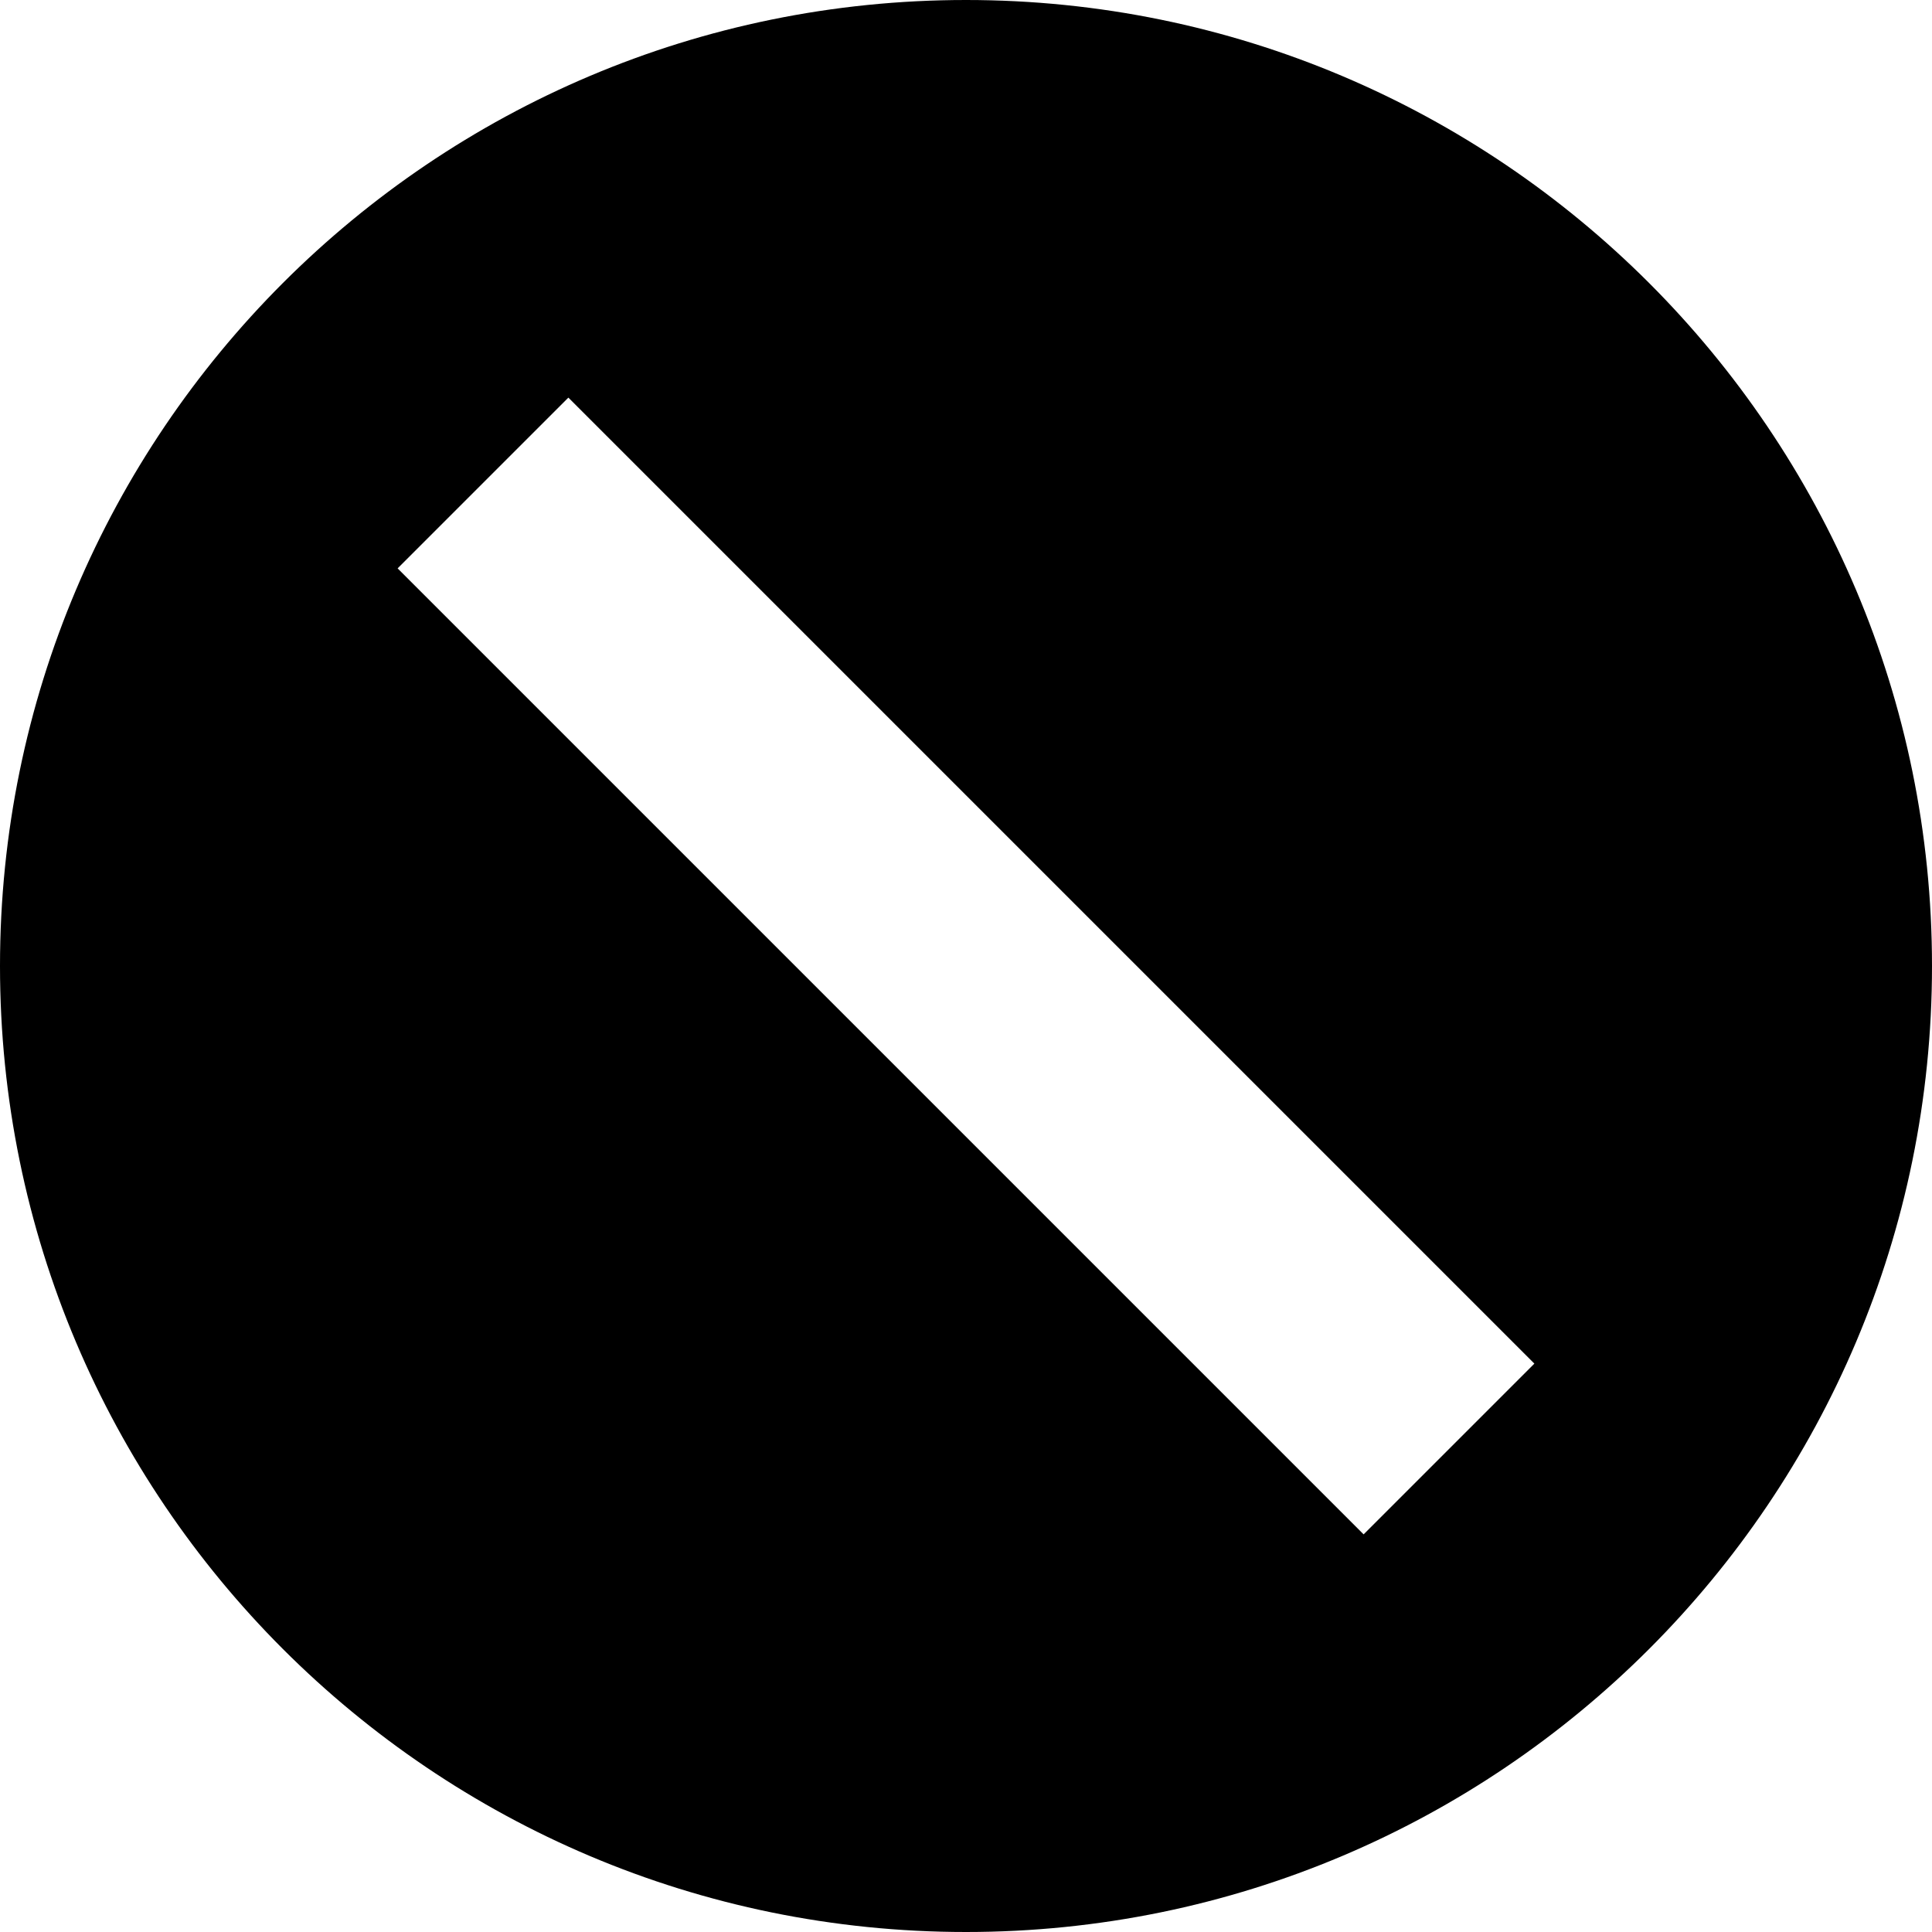 <svg xmlns="http://www.w3.org/2000/svg" viewBox="0 0 16 16"><path fill-rule="evenodd" d="M8,16 C3.582,16 0,12.418 0,8 C0,3.582 3.582,0 8,0 C12.418,0 16,3.582 16,8 C16,12.418 12.418,16 8,16 Z M3.293,4.707 L11.293,12.707 L12.707,11.293 L4.707,3.293 L3.293,4.707 Z"/></svg>
